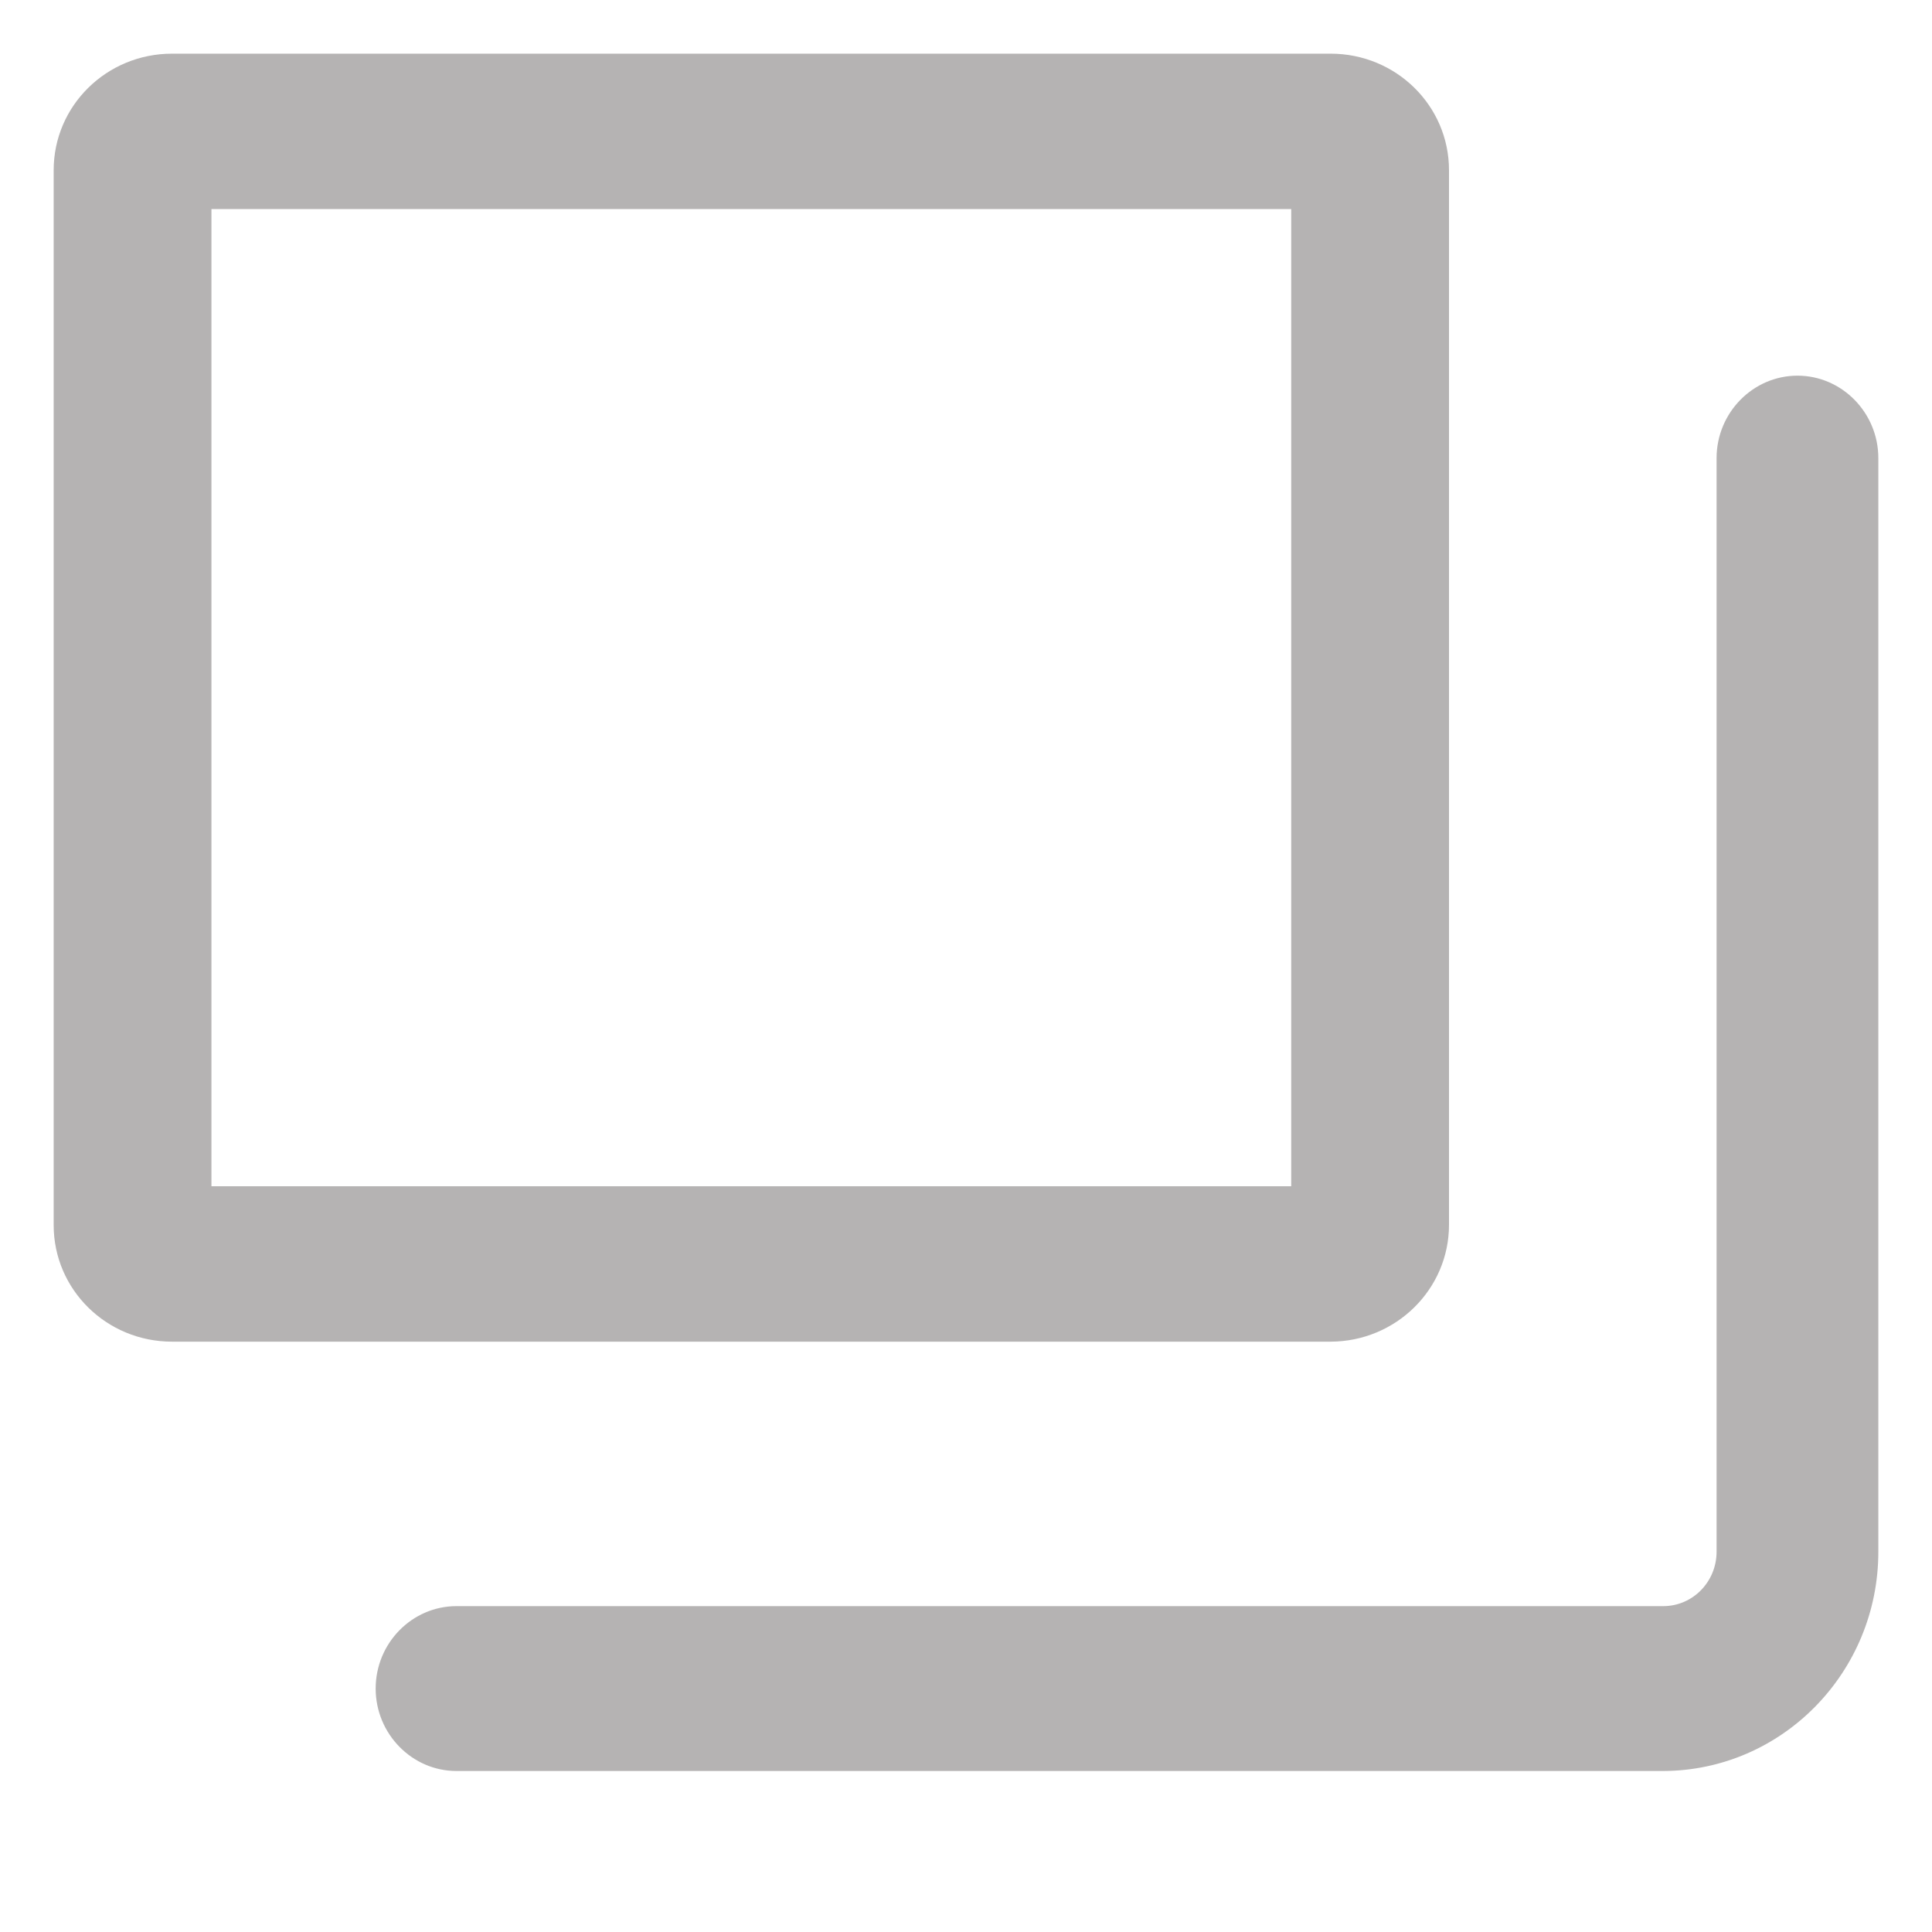 <?xml version="1.0" encoding="UTF-8"?><svg version="1.1" width="18px" height="18px" viewBox="0 0 18.0 18.0" xmlns="http://www.w3.org/2000/svg" xmlns:xlink="http://www.w3.org/1999/xlink"><defs><clipPath id="i0"><path d="M1920,0 L1920,1346 L0,1346 L0,0 L1920,0 Z"></path></clipPath><clipPath id="i1"><path d="M10.911,0 C11.511,0 11.998,0.493 12,1.103 L12,11.897 C12,12.507 11.515,13 10.914,13 L1.086,13 C0.485,13 0,12.507 0,11.897 L0,1.103 C0,0.493 0.485,0 1.086,0 Z M10.552,1.47 L1.448,1.47 L1.448,11.53 L10.552,11.53 L10.552,1.47 Z"></path></clipPath><clipPath id="i2"><path d="M10.957,0 C12.082,0 12.996,0.897 13,2.004 L13,13.247 C13,13.661 12.654,14 12.232,14 C11.809,14 11.464,13.661 11.464,13.247 L11.464,2.004 C11.464,1.729 11.237,1.507 10.957,1.507 L0.768,1.507 C0.346,1.507 0,1.168 0,0.753 C0,0.339 0.346,0 0.768,0 Z"></path></clipPath></defs><g transform="translate(-1590.0 -532.0)"><g clip-path="url(#i0)"><g transform="translate(1608.0 532.0) rotate(90.0)"><g transform="translate(0.5 4.5)"><g clip-path="url(#i1)"><polygon points="0,0 12,0 12,13 0,13 0,0" stroke="none" fill="#B5B3B3"></polygon></g></g><g transform="translate(3.5 0.5)"><g clip-path="url(#i2)"><polygon points="0,0 13,0 13,14 0,14 0,0" stroke="none" fill="#B5B3B3"></polygon></g></g></g></g></g></svg>